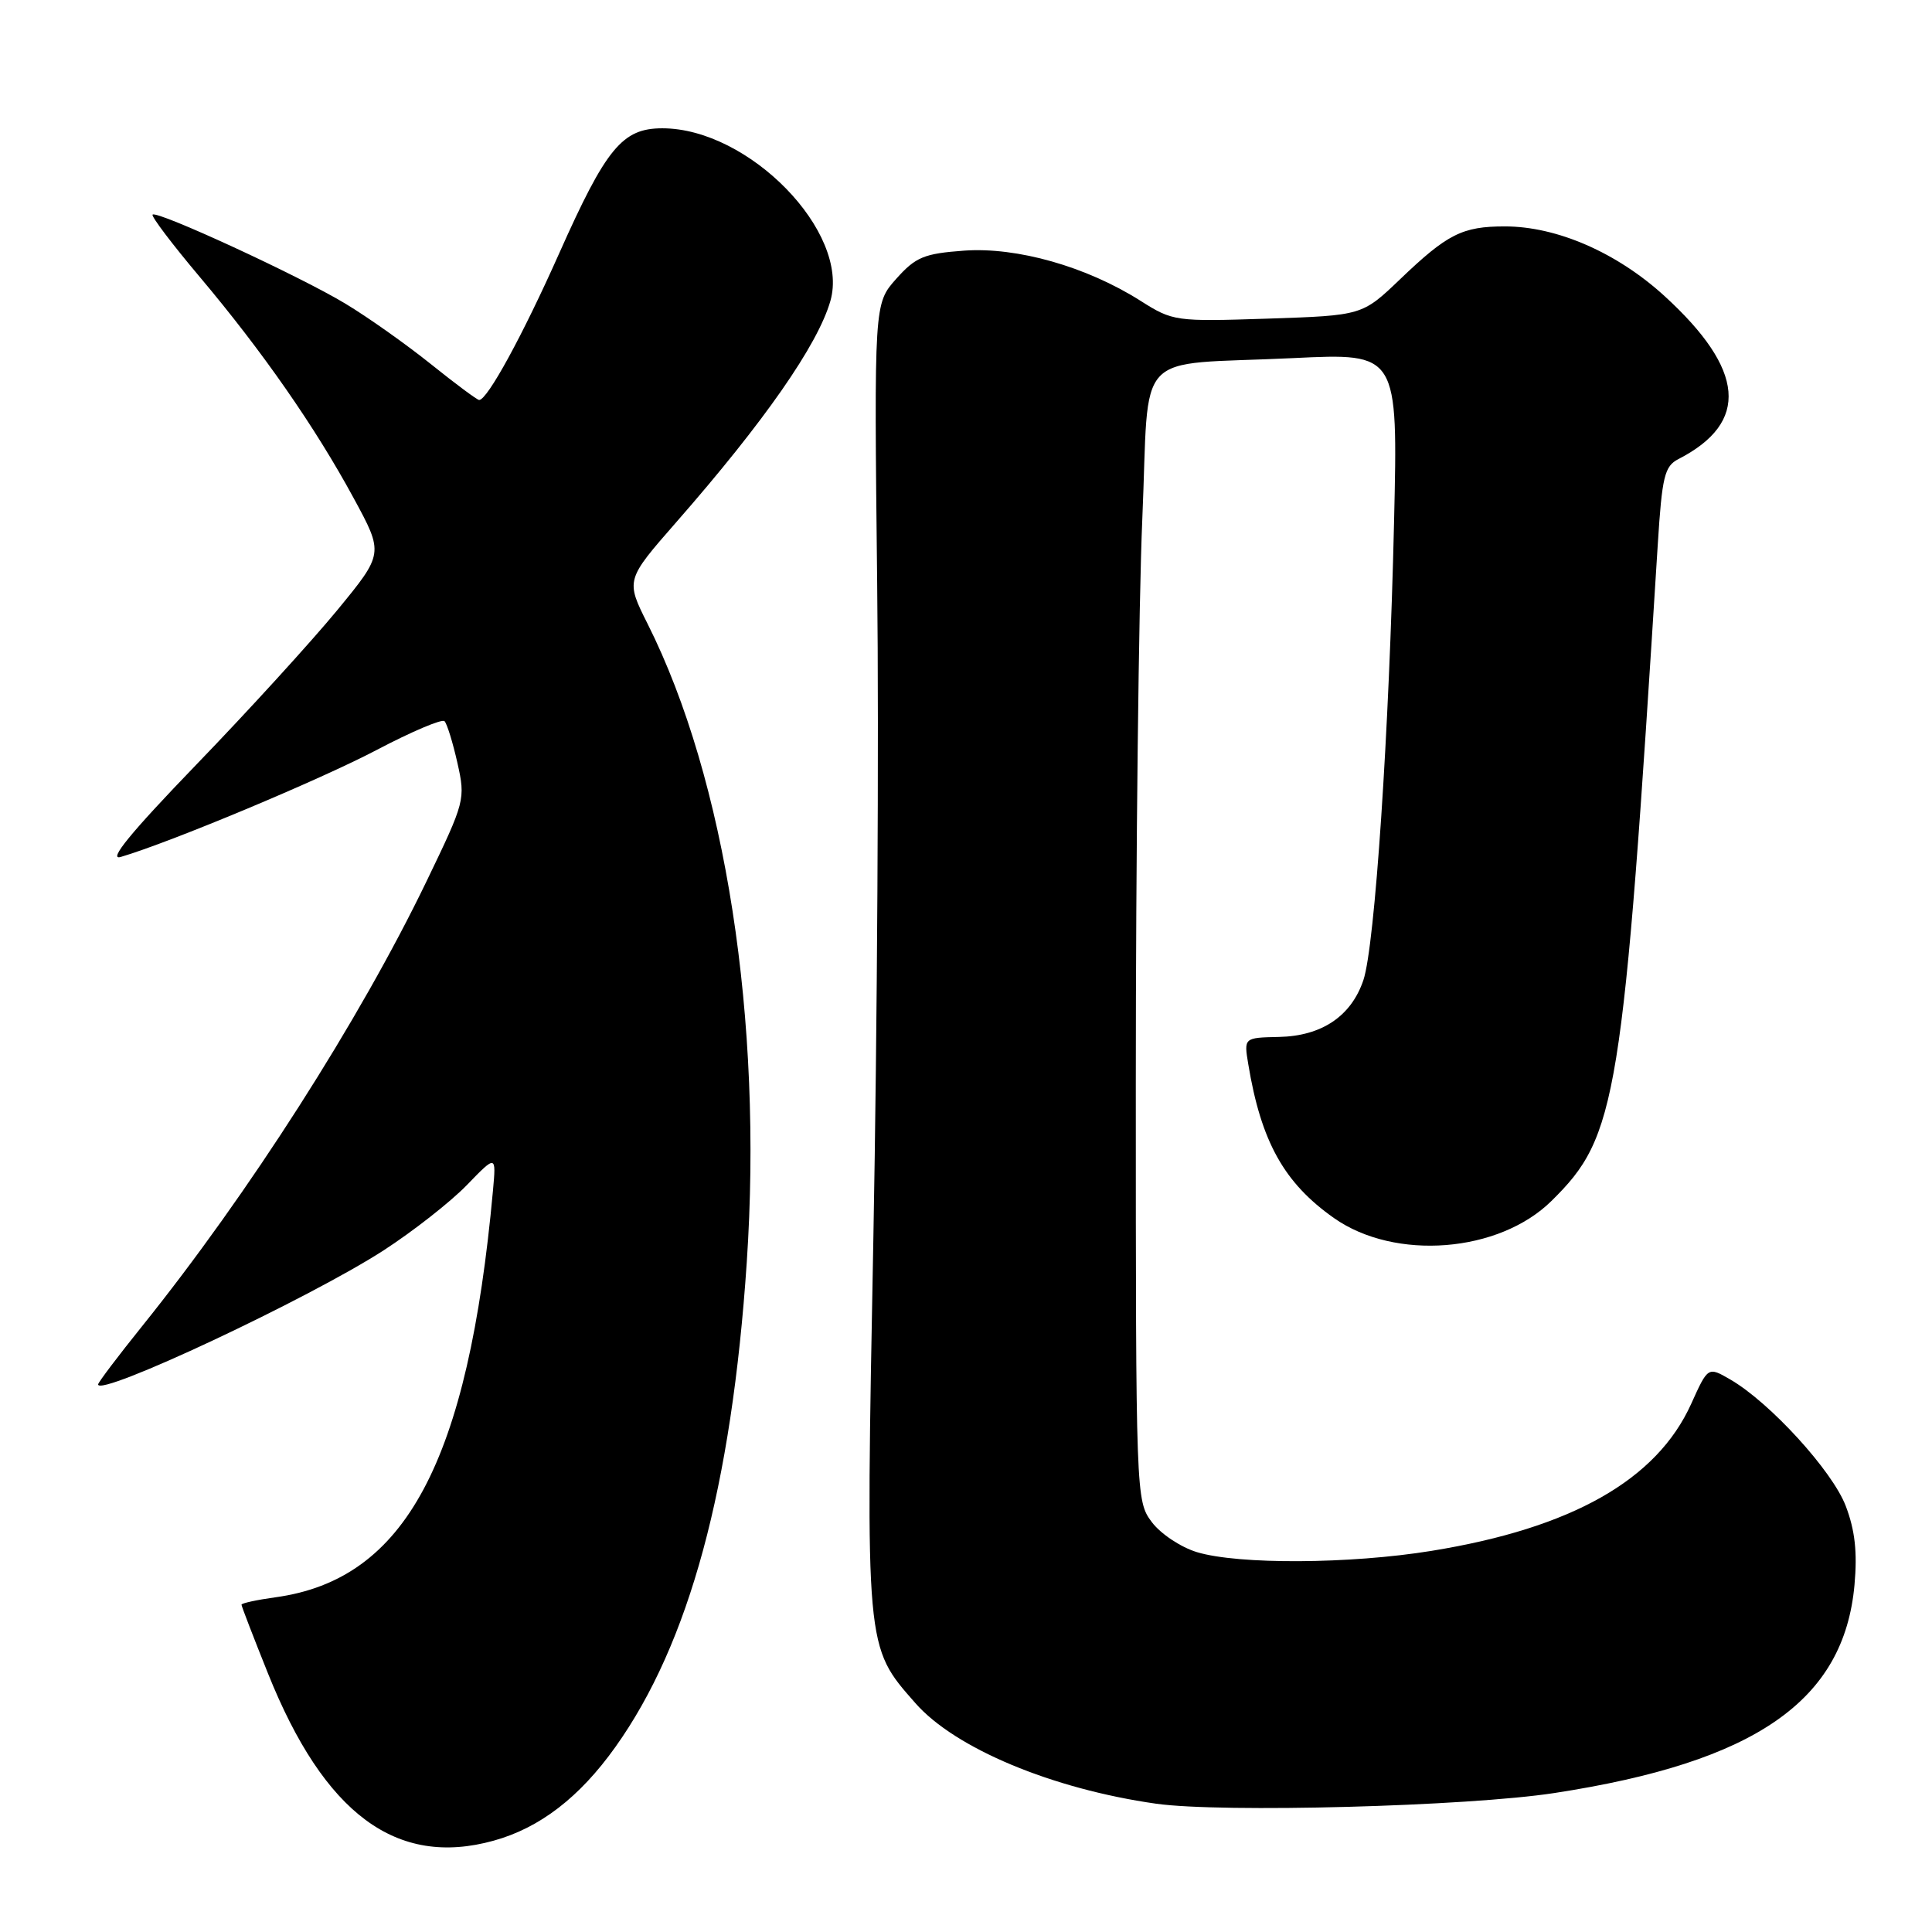 <?xml version="1.0" encoding="UTF-8" standalone="no"?>
<!DOCTYPE svg PUBLIC "-//W3C//DTD SVG 1.1//EN" "http://www.w3.org/Graphics/SVG/1.1/DTD/svg11.dtd" >
<svg xmlns="http://www.w3.org/2000/svg" xmlns:xlink="http://www.w3.org/1999/xlink" version="1.1" viewBox="0 0 256 256">
 <g >
 <path fill="currentColor"
d=" M 65.41 243.90 C 71.52 242.21 76.79 238.16 81.54 231.49 C 91.32 217.79 96.95 197.03 98.95 167.26 C 101.10 135.23 96.14 103.25 85.82 82.68 C 82.90 76.86 82.90 76.86 89.62 69.18 C 101.25 55.90 108.37 45.69 110.03 39.88 C 112.65 30.76 99.25 17.00 87.76 17.00 C 82.46 17.00 80.32 19.60 74.09 33.58 C 69.26 44.43 64.58 53.00 63.49 53.00 C 63.23 53.00 60.35 50.86 57.10 48.25 C 53.84 45.64 48.74 42.02 45.74 40.22 C 39.67 36.56 20.81 27.86 20.22 28.44 C 20.01 28.65 22.81 32.35 26.44 36.66 C 34.78 46.56 41.76 56.59 46.86 66.00 C 50.85 73.35 50.85 73.35 44.68 80.86 C 41.28 84.99 32.88 94.21 26.00 101.33 C 17.32 110.33 14.26 114.06 16.00 113.55 C 22.59 111.61 42.39 103.33 49.90 99.38 C 54.52 96.95 58.57 95.23 58.90 95.56 C 59.23 95.89 60.00 98.38 60.61 101.09 C 61.69 105.92 61.62 106.20 56.53 116.75 C 47.65 135.17 32.92 158.21 18.82 175.74 C 15.62 179.72 13.00 183.19 13.00 183.44 C 13.00 185.19 40.95 172.07 50.83 165.68 C 54.72 163.16 59.67 159.28 61.83 157.06 C 65.75 153.01 65.75 153.01 65.32 157.76 C 62.03 193.75 53.72 209.29 36.50 211.65 C 34.03 211.99 32.00 212.43 32.00 212.63 C 32.00 212.83 33.58 216.93 35.51 221.74 C 42.98 240.38 52.55 247.47 65.41 243.90 Z  M 206.00 237.58 C 232.63 233.49 244.34 225.36 245.73 210.01 C 246.12 205.69 245.80 202.77 244.57 199.55 C 242.80 194.90 234.51 185.82 229.27 182.79 C 226.32 181.08 226.32 181.08 224.09 186.02 C 219.53 196.11 208.26 202.49 189.67 205.50 C 178.89 207.25 164.11 207.33 158.61 205.67 C 156.46 205.02 153.77 203.23 152.61 201.67 C 150.52 198.88 150.50 198.22 150.50 143.68 C 150.50 113.33 150.89 79.64 151.36 68.81 C 152.36 45.78 149.83 48.48 171.37 47.45 C 185.24 46.78 185.24 46.78 184.72 69.14 C 184.08 97.00 182.18 125.32 180.66 129.86 C 179.05 134.65 175.14 137.28 169.47 137.40 C 164.82 137.50 164.82 137.50 165.40 141.00 C 167.10 151.28 170.15 156.75 176.76 161.40 C 184.85 167.09 198.62 166.00 205.58 159.13 C 214.30 150.54 215.03 146.04 219.66 72.20 C 220.23 63.11 220.56 61.78 222.40 60.83 C 231.84 55.98 231.24 48.99 220.55 39.22 C 214.25 33.47 206.30 30.00 199.40 30.00 C 193.76 30.00 191.78 31.00 185.50 37.02 C 180.50 41.80 180.50 41.80 168.00 42.22 C 155.72 42.62 155.42 42.58 151.11 39.85 C 143.96 35.32 134.75 32.71 127.76 33.21 C 122.44 33.60 121.34 34.05 118.76 36.94 C 115.82 40.24 115.82 40.24 116.23 77.37 C 116.47 97.79 116.24 136.70 115.73 163.84 C 114.69 218.68 114.64 218.11 121.29 225.67 C 126.55 231.67 139.44 237.05 153.19 239.00 C 161.89 240.23 194.47 239.36 206.00 237.58 Z "/>
</g>
</svg>